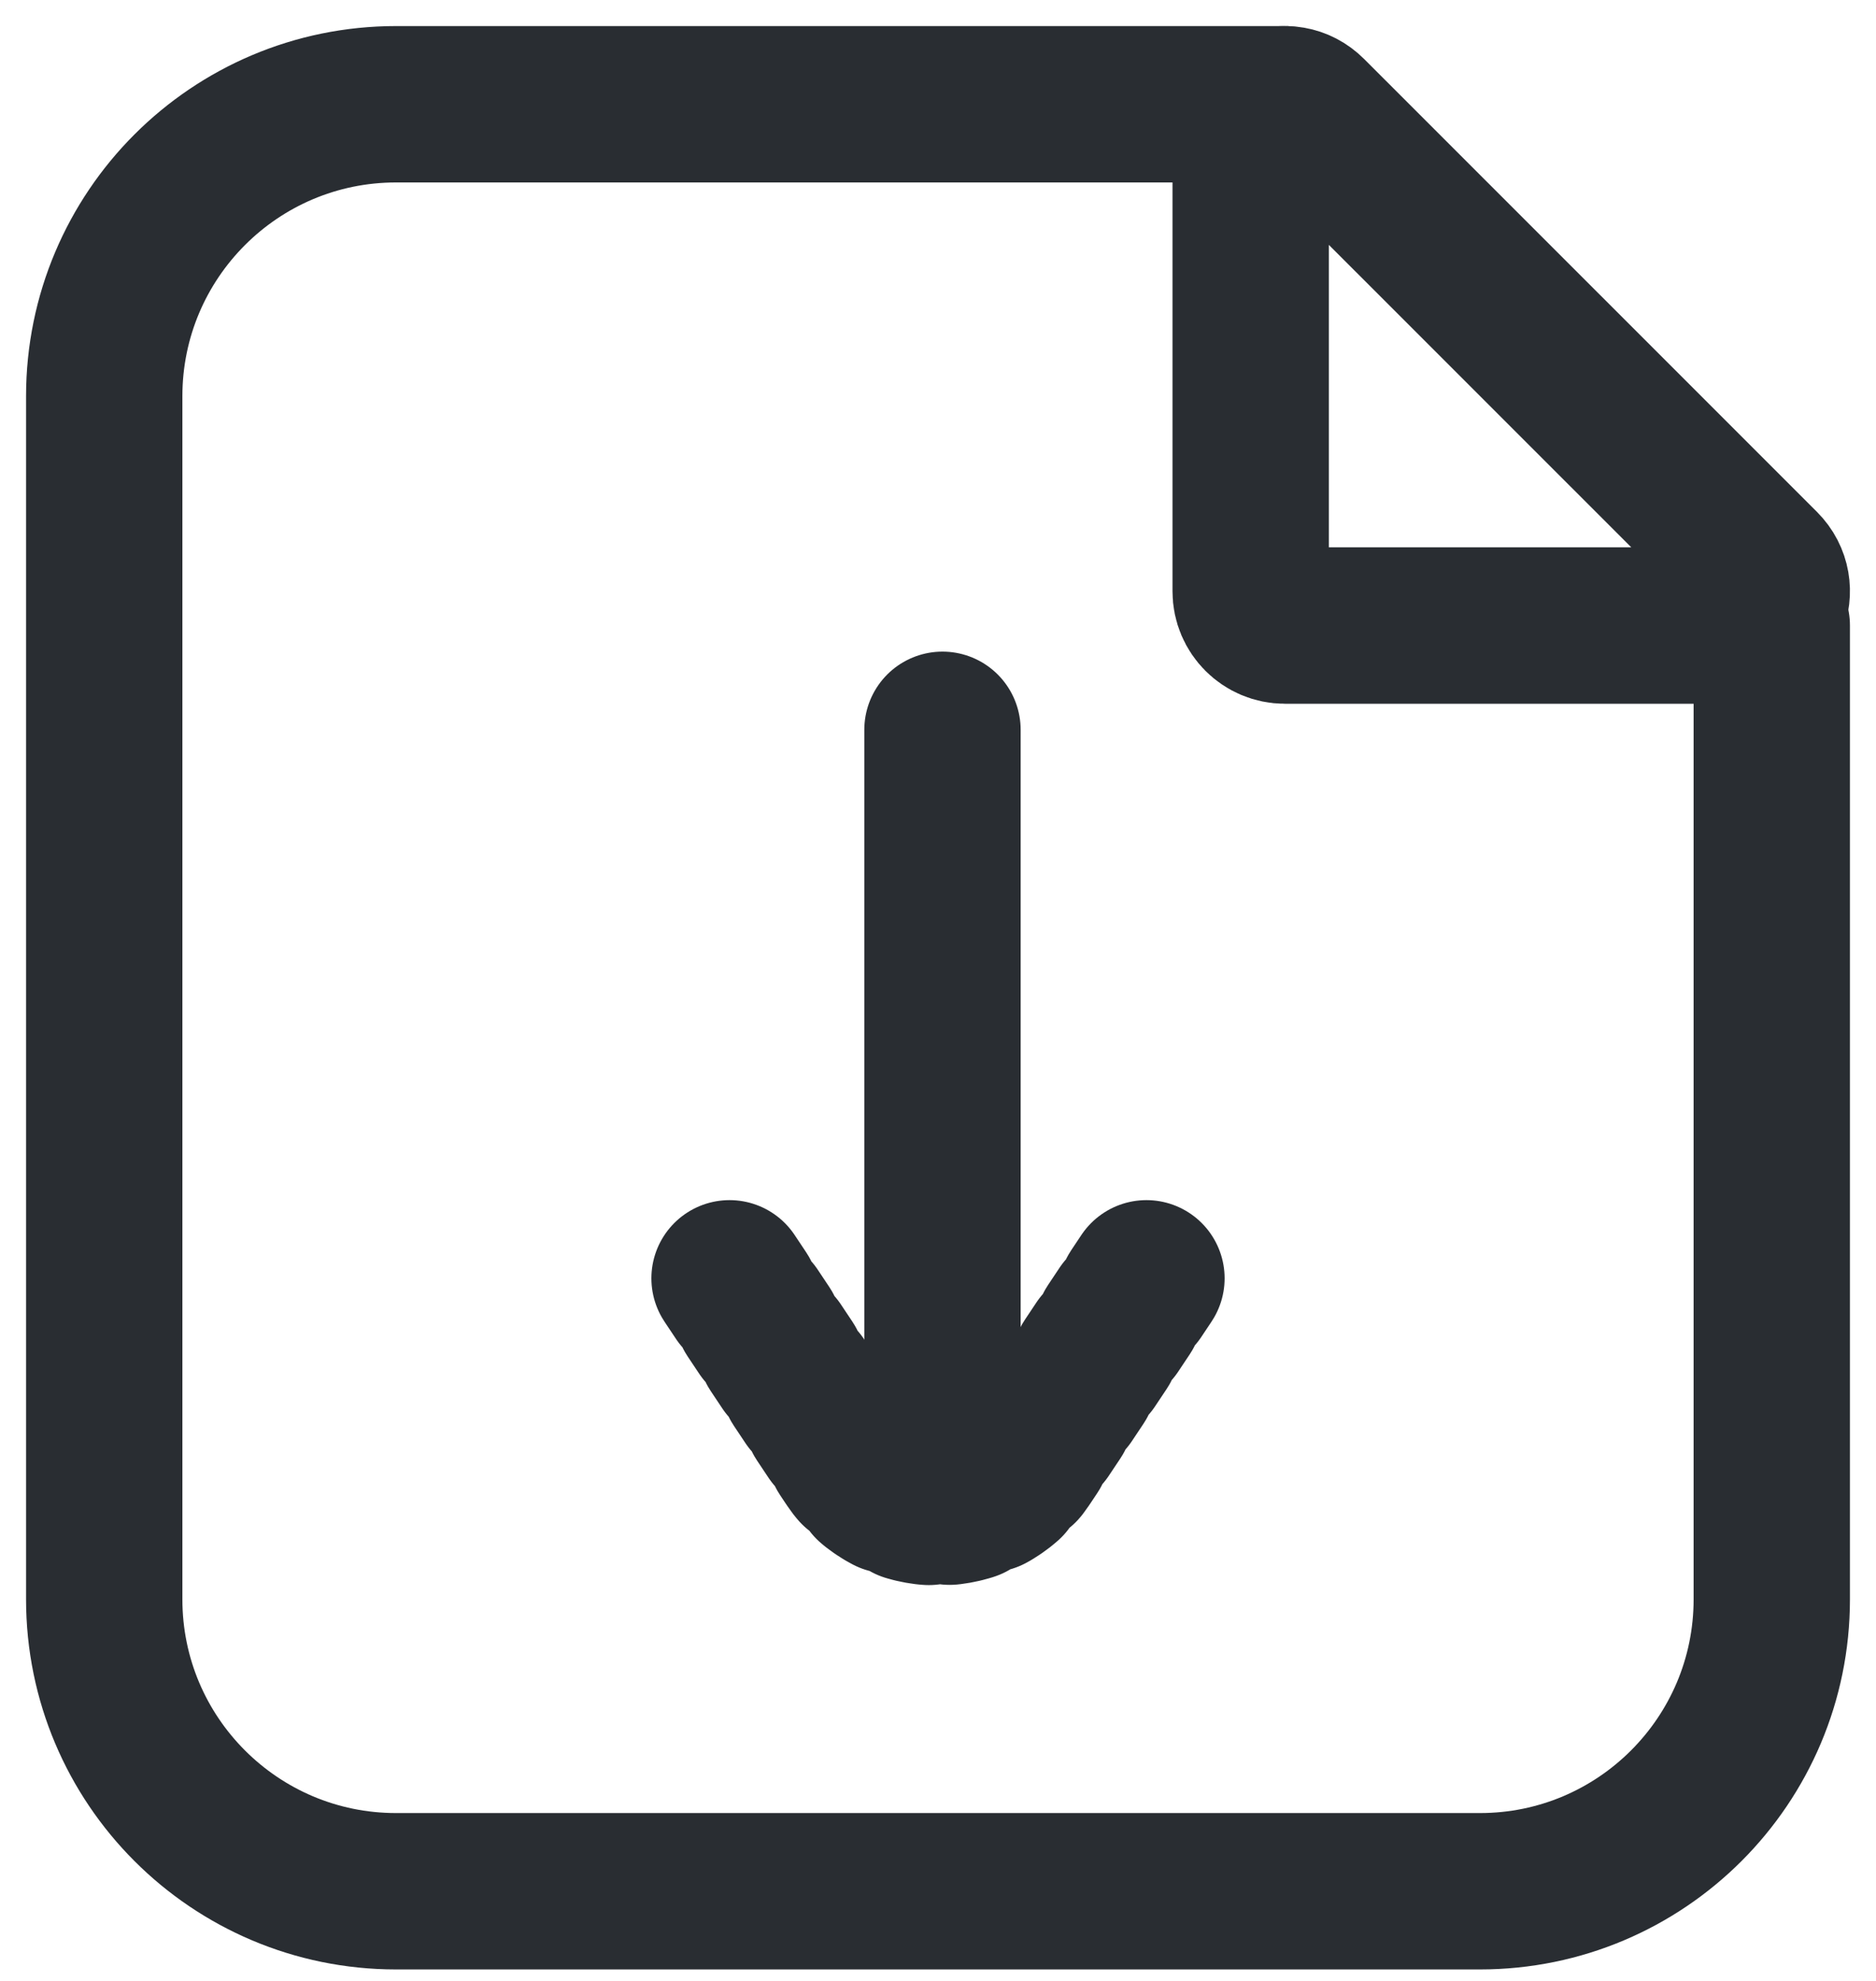 <svg width="18" height="19" viewBox="0 0 18 19" fill="none" xmlns="http://www.w3.org/2000/svg">
<path d="M17 6V15.34C17 16.886 15.746 18.14 14.2 18.14H3.8C2.254 18.14 1 16.886 1 15.34V3.8C1 2.254 2.254 1 3.8 1H12.32" stroke="#292D32" stroke-width="1.5" stroke-linecap="round"/>
<path d="M12.559 1.097L16.903 5.44C17.11 5.647 16.964 6 16.672 6H12.328C12.147 6 12 5.853 12 5.672V1.328C12 1.036 12.353 0.89 12.559 1.097Z" stroke="#292D32" stroke-width="1.5"/>
<path d="M7 12.261L8.168 14.013C8.564 14.606 9.436 14.606 9.832 14.013L11 12.261" stroke="#292D32" stroke-width="1.5" stroke-linecap="round" stroke-dasharray="0.2 0.2"/>
<path d="M9.043 14V7" stroke="#292D32" stroke-width="1.5" stroke-linecap="round"/>
</svg>
